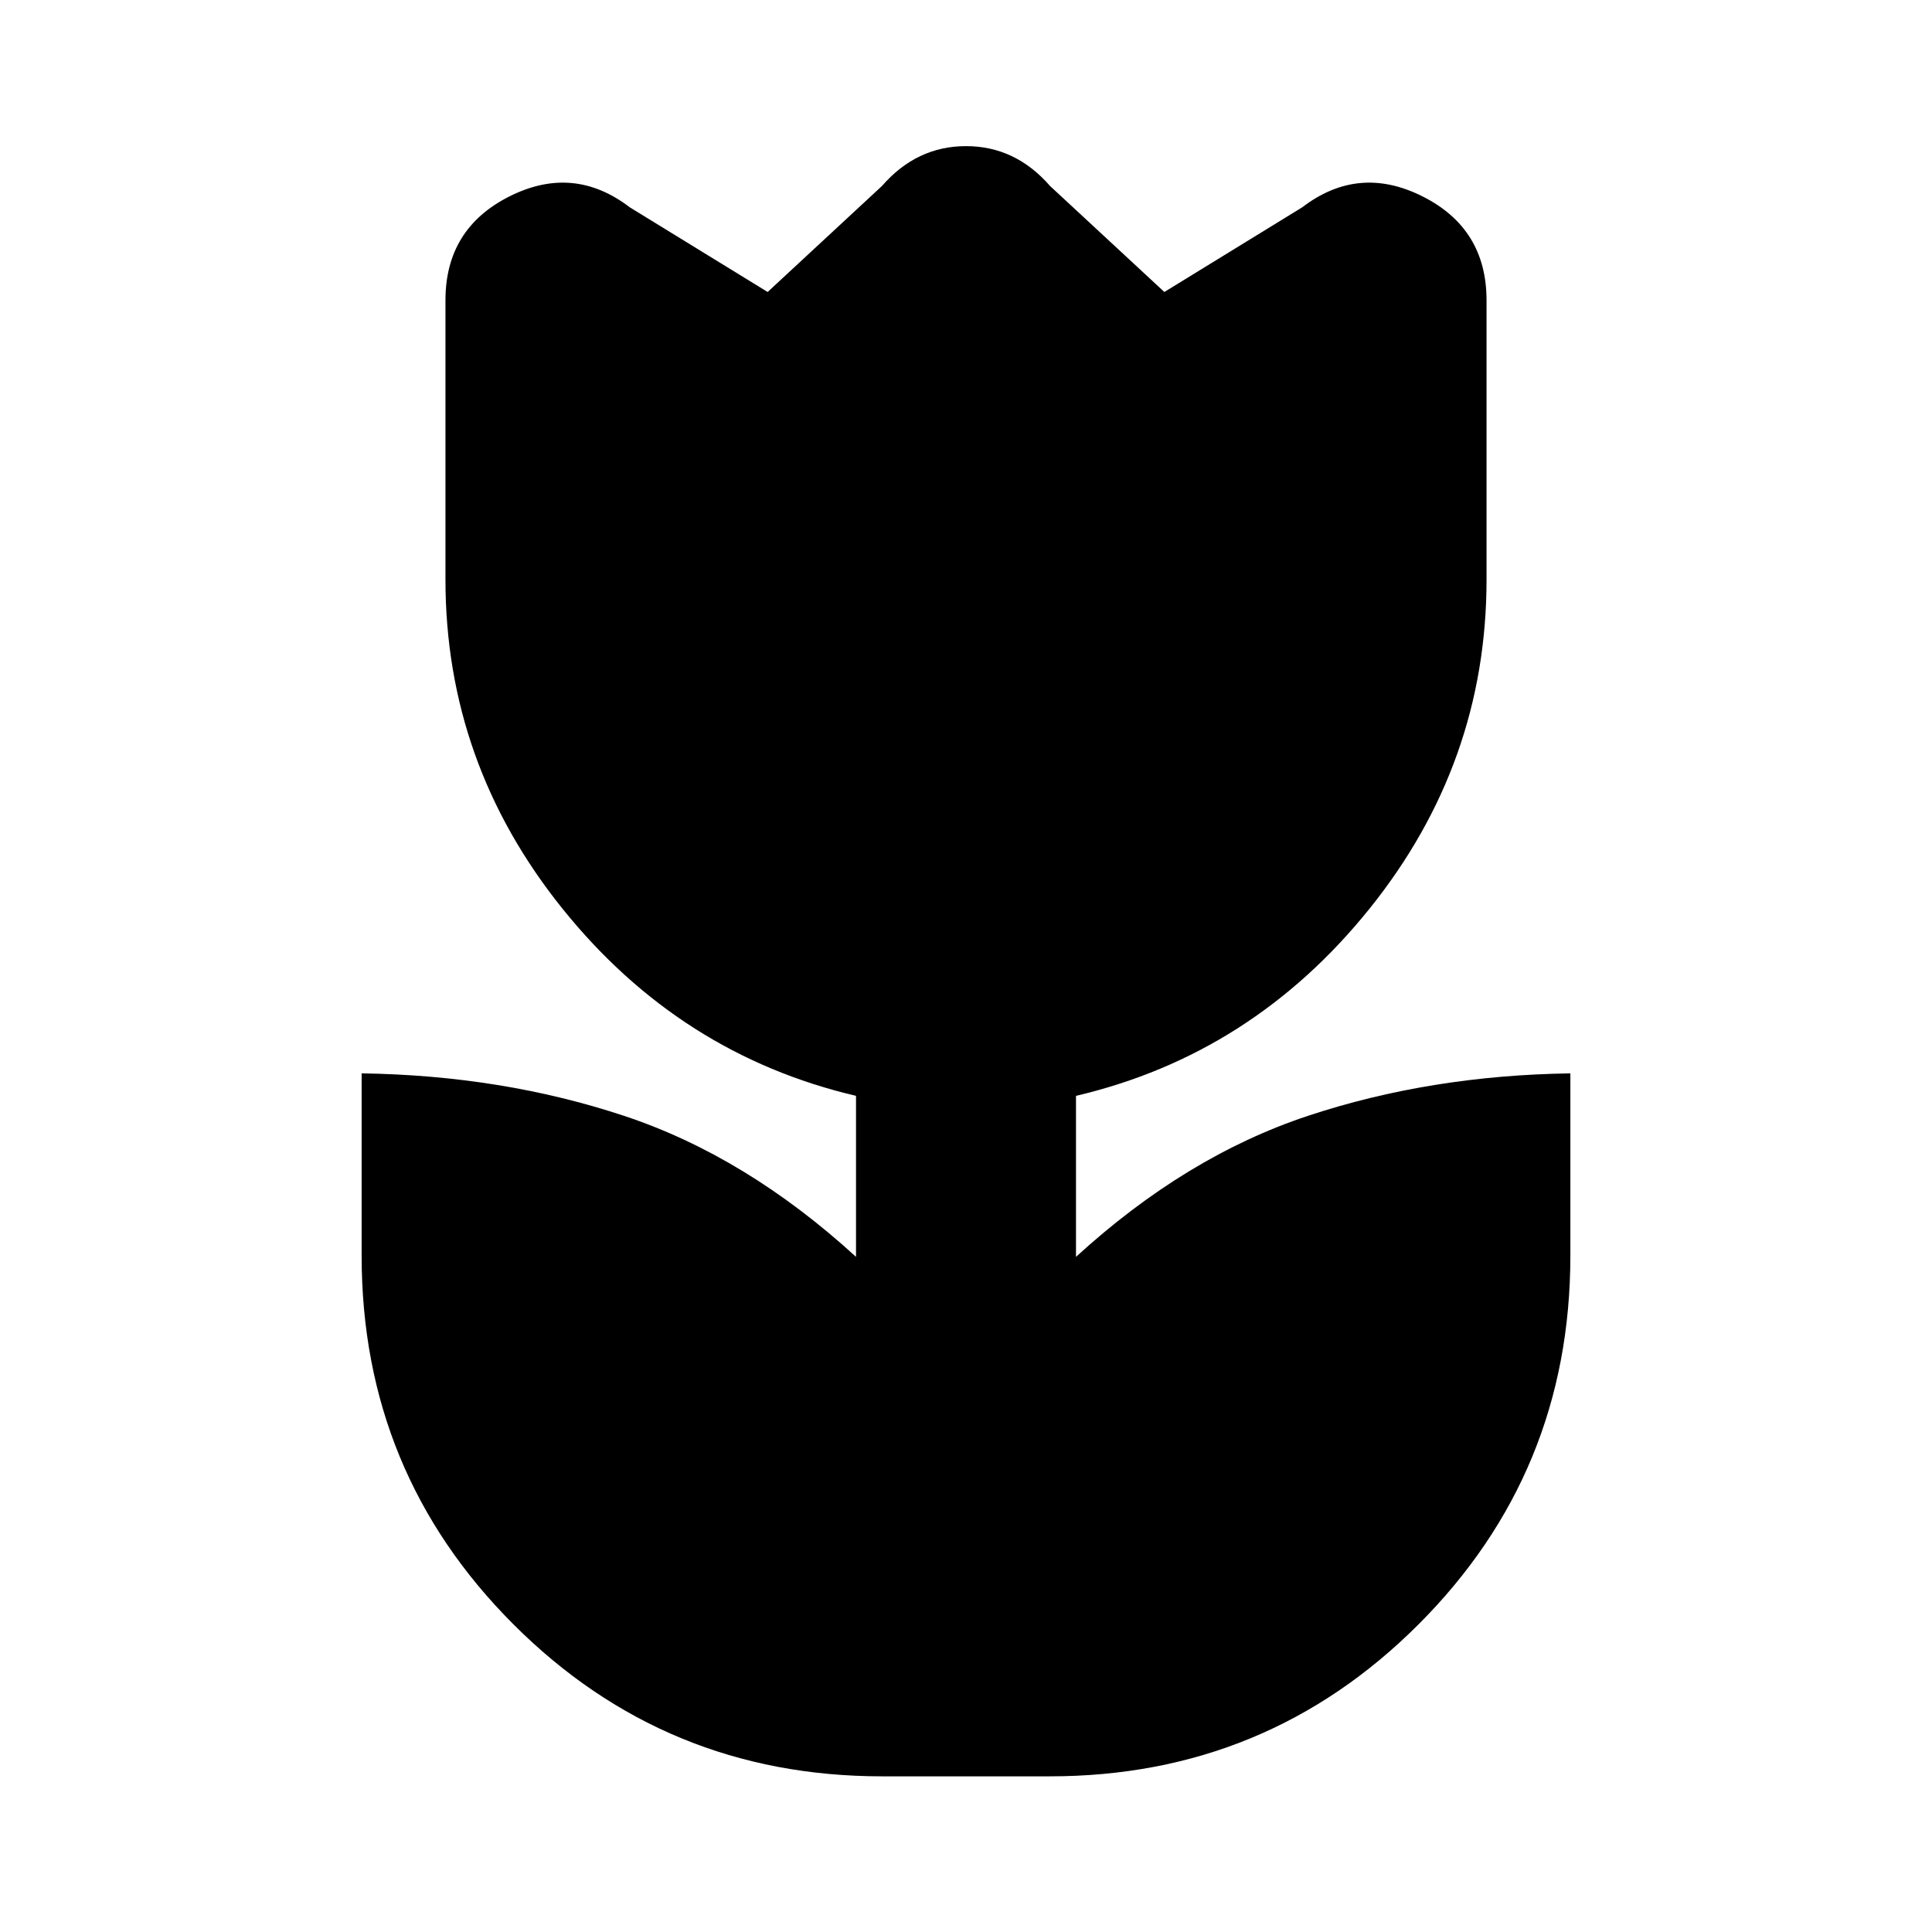 <svg xmlns="http://www.w3.org/2000/svg" height="20" viewBox="0 96 960 960" width="20"><path d="M438.348 978.652q-107.696 0-183.175-75.478Q179.695 827.696 179.695 720v-90.652q69.696 1 130.326 21.086 60.631 20.087 115.327 70.087v-79.999q-87.566-20.565-145.783-92.913Q221.348 475.261 221.348 384V245.218q0-35.653 31.804-51.631 31.805-15.978 59.761 5.413l68.522 42.087 56.782-52.652q17.261-19.826 41.783-19.826 24.522 0 41.783 19.826l56.782 52.652L647.087 199q27.956-21.391 59.761-5.413 31.804 15.978 31.804 51.631V384q0 91.261-58.217 163.609-58.217 72.348-145.783 92.913v79.999q54.696-50 115.327-70.087 60.63-20.086 130.326-21.086V720q0 107.696-75.478 183.174-75.479 75.478-183.175 75.478h-83.304Z"/></svg>